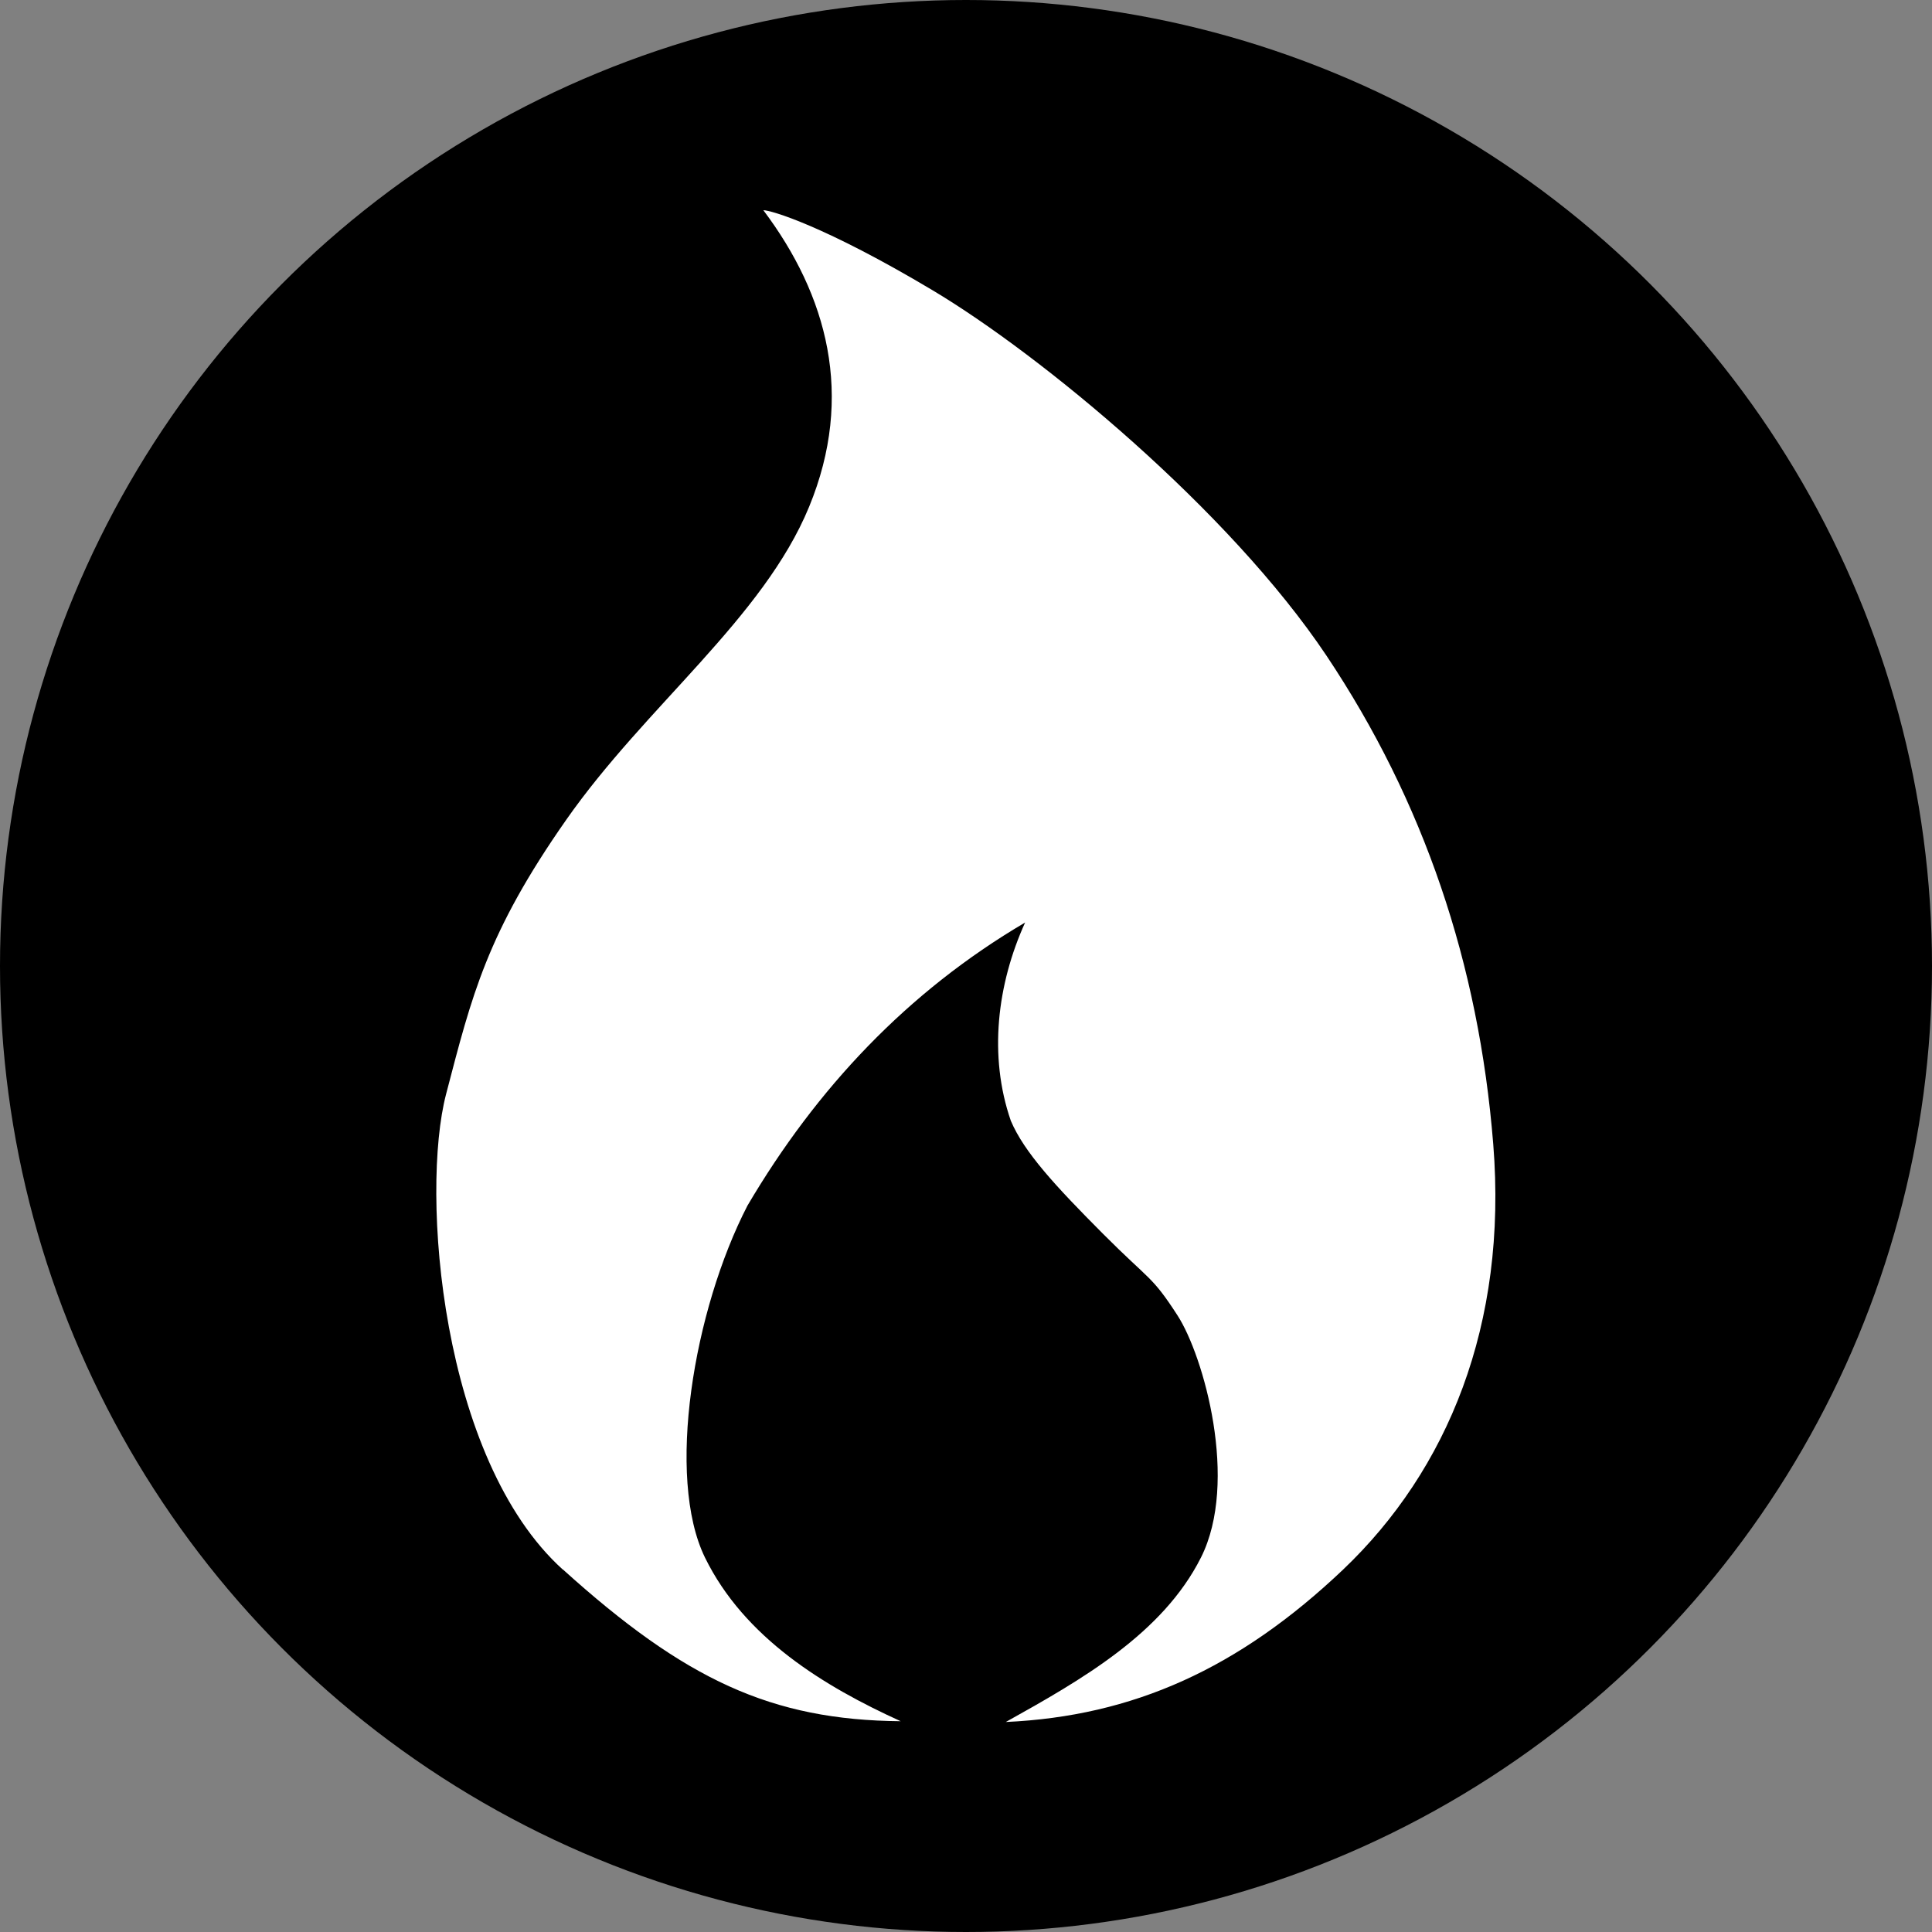 <?xml version="1.0" encoding="UTF-8" standalone="no"?>
<svg
   xmlns:dc="http://purl.org/dc/elements/1.1/"
   xmlns:cc="http://creativecommons.org/ns#"
   xmlns:rdf="http://www.w3.org/1999/02/22-rdf-syntax-ns#"
   xmlns:svg="http://www.w3.org/2000/svg"
   xmlns="http://www.w3.org/2000/svg"
   xmlns:sodipodi="http://sodipodi.sourceforge.net/DTD/sodipodi-0.dtd"
   xmlns:inkscape="http://www.inkscape.org/namespaces/inkscape"
   sodipodi:docname="brennen.svg"
   inkscape:version="1.0.1 (3bc2e813f5, 2020-09-07)"
   id="svg8138"
   version="1.1"
   viewBox="0 0 10 10"
   height="10mm"
   width="10mm">
  <rect x="0" y="0" width="10" height="10" fill="#808080" stroke="none"/>
  <defs
     id="defs8132" />
  <sodipodi:namedview
     inkscape:document-rotation="0"
     fit-margin-bottom="0"
     fit-margin-right="0"
     fit-margin-left="0"
     fit-margin-top="0"
     inkscape:window-maximized="1"
     inkscape:window-y="28"
     inkscape:window-x="1920"
     inkscape:window-height="1020"
     inkscape:window-width="1920"
     showgrid="false"
     inkscape:current-layer="layer1"
     inkscape:document-units="mm"
     inkscape:cy="-27.445174"
     inkscape:cx="-85.947245"
     inkscape:zoom="1.979899"
     inkscape:pageshadow="2"
     inkscape:pageopacity="0.0"
     borderopacity="1.0"
     bordercolor="#666666"
     pagecolor="#ffffff"
     id="base" />
  <g
     transform="translate(-165.319,-138.69)"
     id="layer1"
     inkscape:groupmode="layer"
     inkscape:label="Ebene 1">
    <circle
       r="5"
       cy="143.69"
       cx="170.319"
       id="circle1426"
       style="fill:#000000;fill-opacity:1;stroke:none;stroke-width:0.314;stroke-miterlimit:4;stroke-dasharray:none;opacity:0.997" />
    <path
       style="fill:#ffffff;stroke-width:0.235"
       d="m 168.232,146.814 c -0.633,-0.572 -0.737,-1.952 -0.604,-2.461 0.133,-0.509 0.21,-0.832 0.622,-1.42 0.412,-0.589 1.02,-1.044 1.257,-1.62 0.237,-0.576 0.093,-1.096 -0.237,-1.535 0.039,0 0.316,0.08 0.877,0.415 0.561,0.335 1.535,1.139 2.038,1.891 0.503,0.753 0.788,1.593 0.863,2.528 0.075,0.936 -0.237,1.688 -0.777,2.202 -0.54,0.513 -1.088,0.759 -1.746,0.789 0.393,-0.219 0.812,-0.458 1.01,-0.851 0.198,-0.393 0.014,-1.044 -0.121,-1.253 -0.135,-0.209 -0.142,-0.178 -0.387,-0.424 -0.245,-0.246 -0.407,-0.421 -0.476,-0.584 -0.116,-0.335 -0.071,-0.707 0.074,-1.026 -0.609,0.358 -1.08,0.859 -1.437,1.465 -0.28,0.542 -0.423,1.406 -0.22,1.822 0.204,0.416 0.617,0.667 1.013,0.847 -0.669,-0.006 -1.116,-0.214 -1.749,-0.786 z"
       id="path4058"
       sodipodi:nodetypes="czzzczzzzczzzccczcz"
       inkscape:connector-curvature="0" />
  </g>
</svg>
